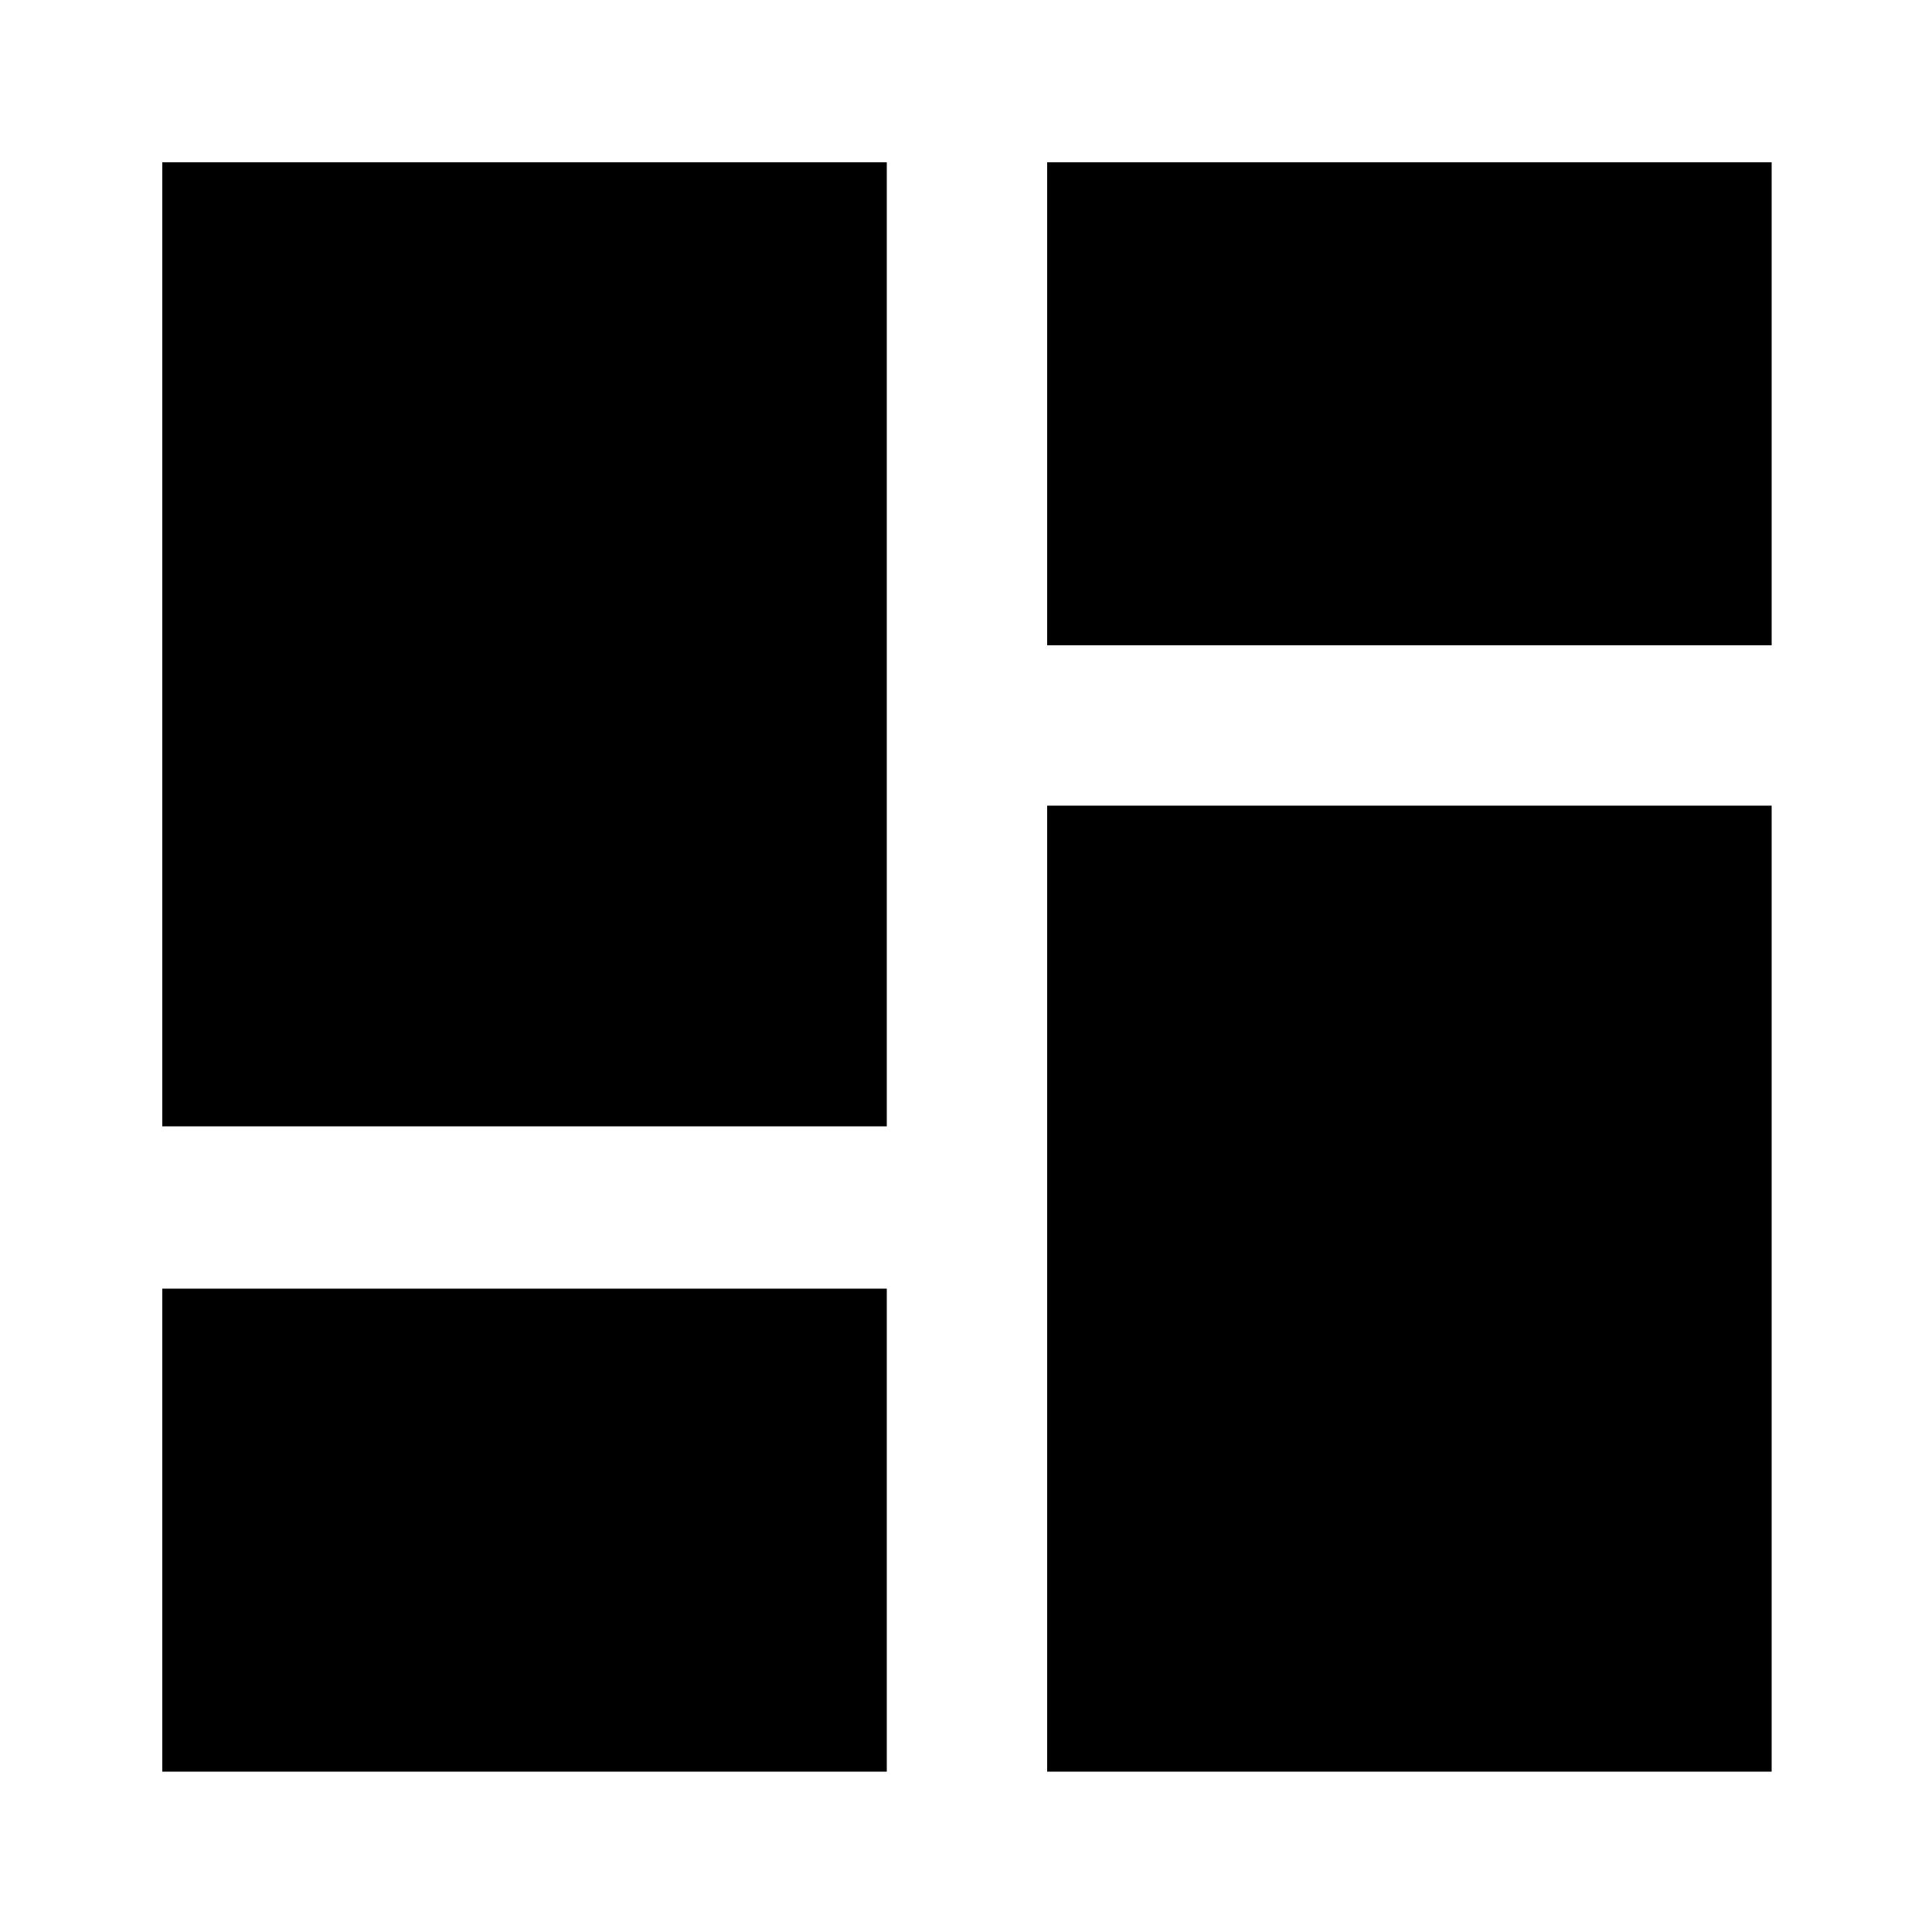 <svg version="1.1" xmlns="http://www.w3.org/2000/svg" width="32" height="32" viewBox="0 0 32 32">
<path d="M14.688 2.688h-12v15.968h12v-15.968zM29.344 29.344h-12v-16h12v16zM14.688 29.344h-12v-8h12v8zM29.344 10.688h-12v-8h12v8z"></path>
</svg>
